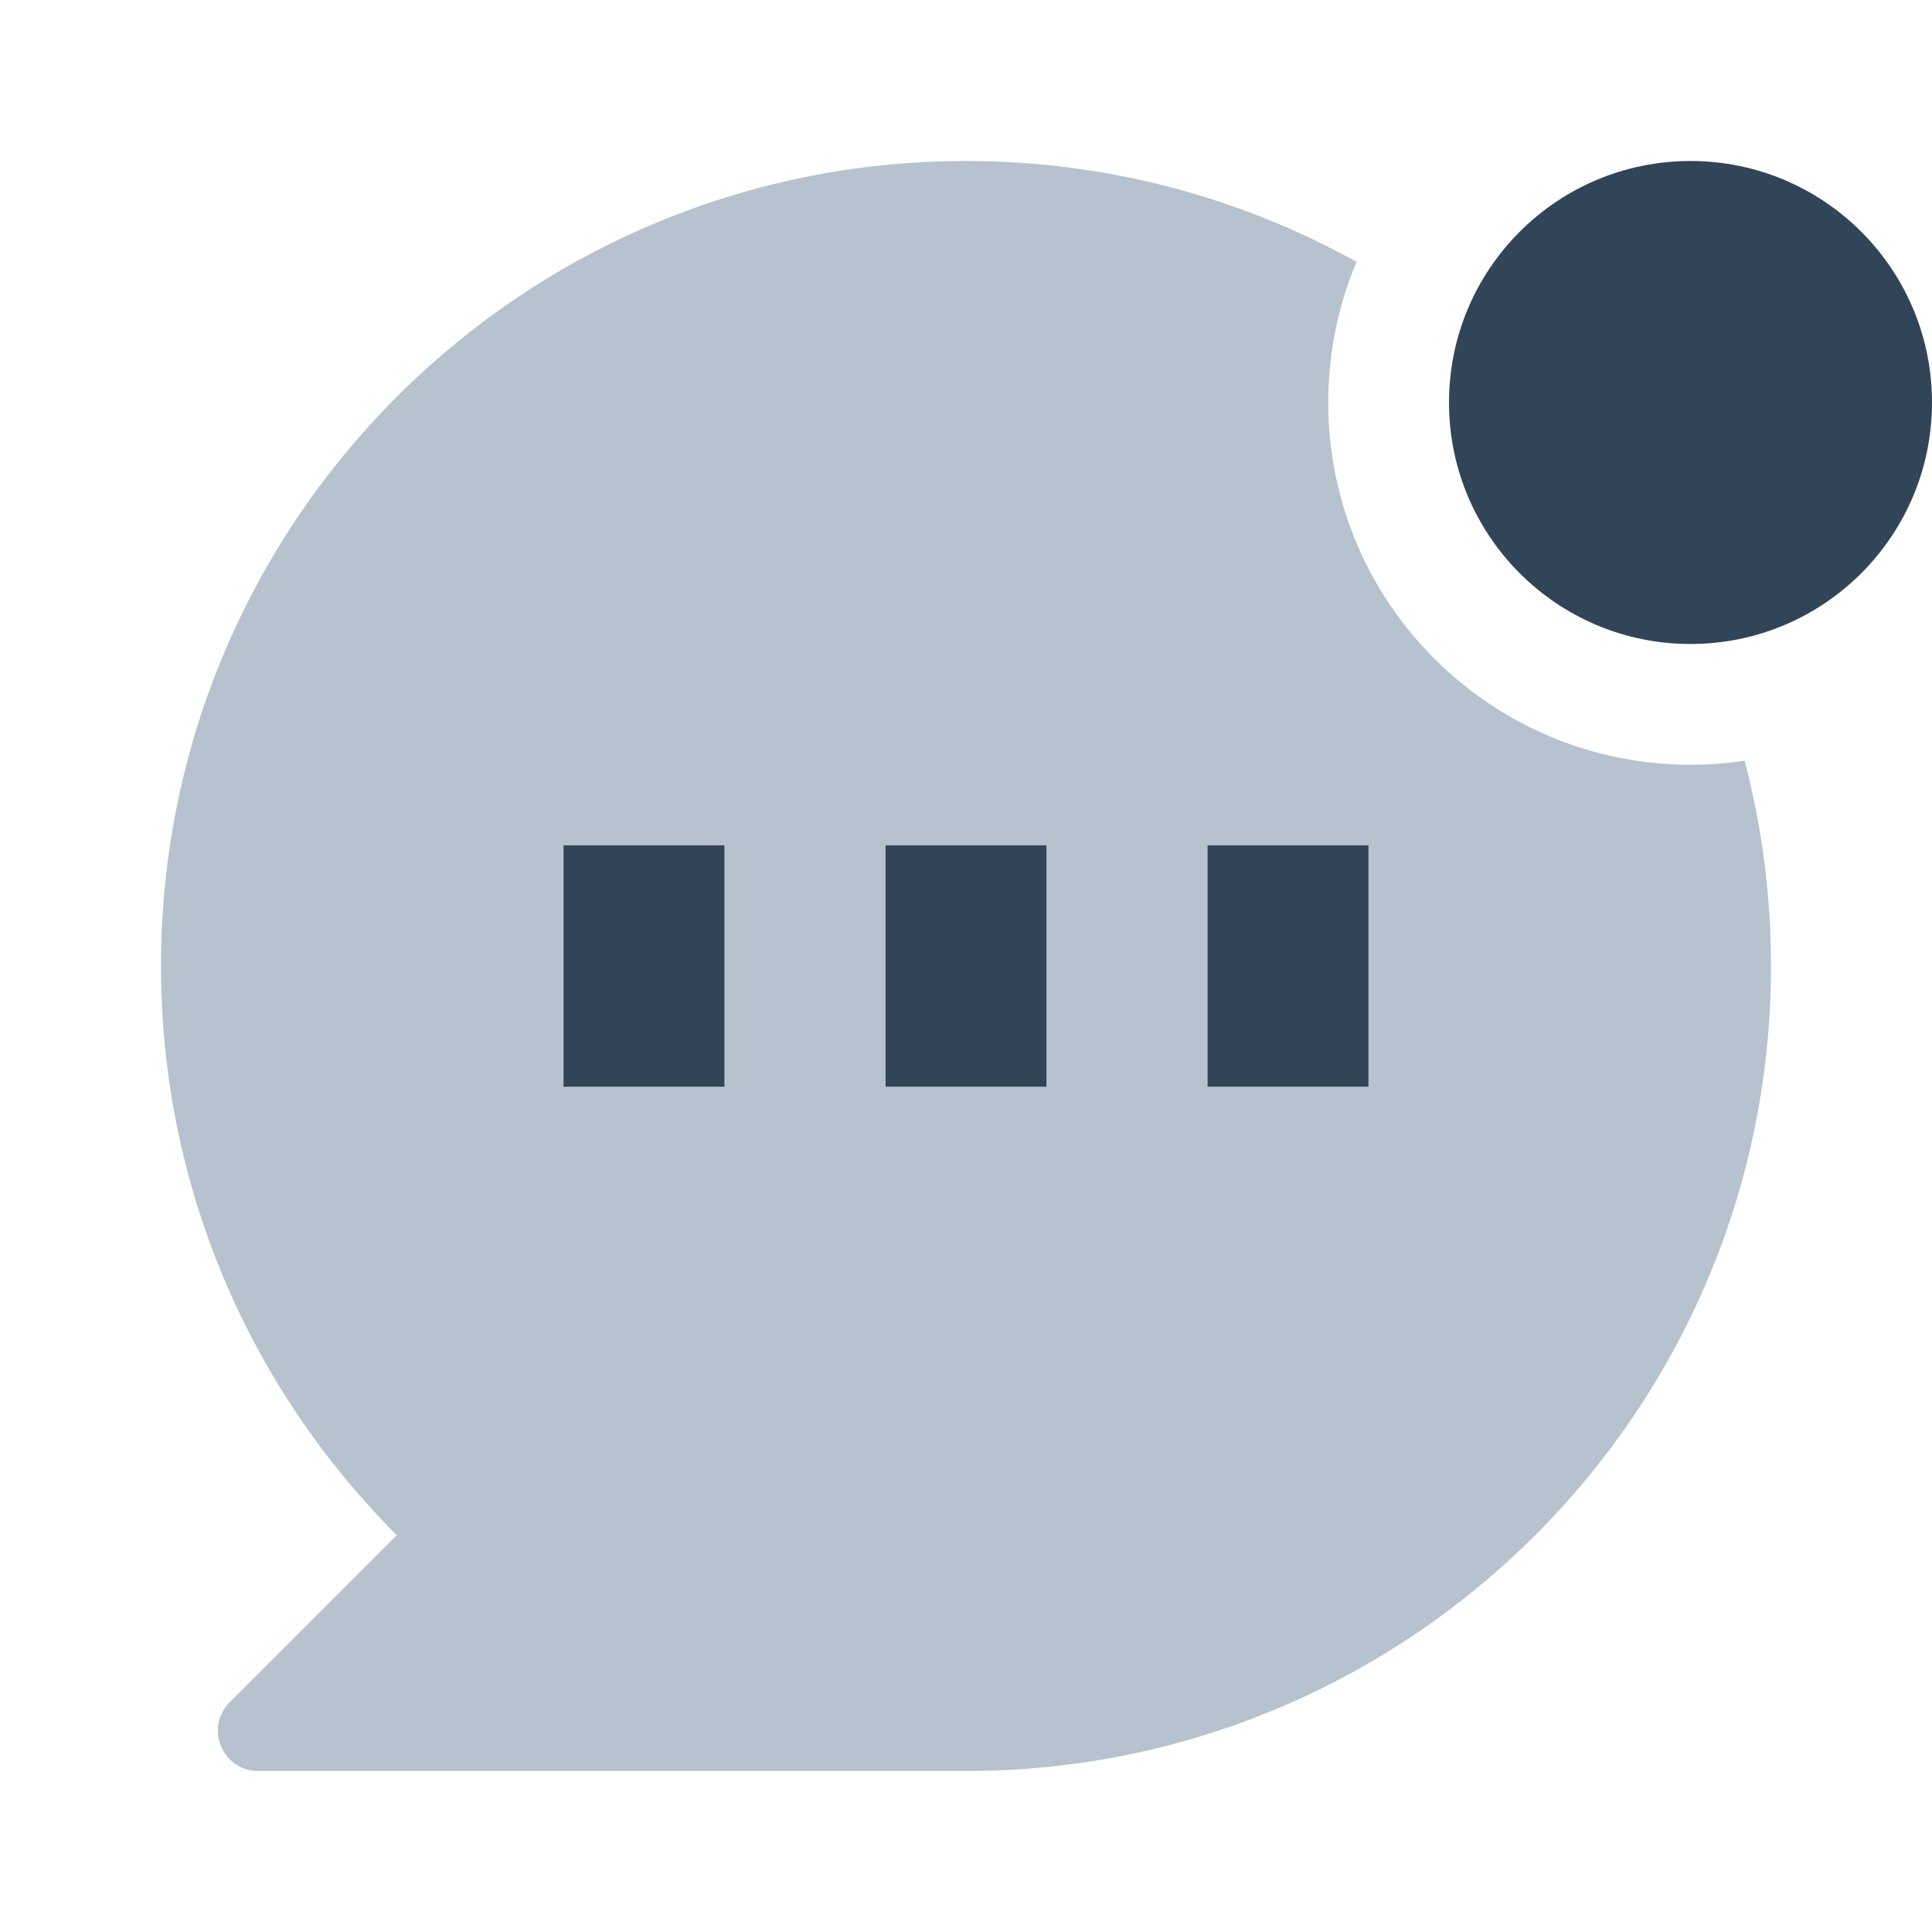 <svg width="48" height="48" viewBox="0 0 48 48" fill="none" xmlns="http://www.w3.org/2000/svg">
<path fill-rule="evenodd" clip-rule="evenodd" d="M24 4C27.521 4 30.829 4.91 33.703 6.507C33.25 7.581 33 8.761 33 10C33 14.971 37.029 19 42 19C42.457 19 42.906 18.966 43.344 18.9C43.772 20.528 44 22.238 44 24C44 35.046 35.046 44 24 44H6.414C5.523 44 5.077 42.923 5.707 42.293L9.858 38.142C6.239 34.523 4 29.523 4 24C4 12.954 12.954 4 24 4ZM18 21H14V27H18V21ZM34 21H30V27H34V21ZM22 21H26V27H22V21Z" fill="#B6C2CD"/>
<path d="M42 16C45.314 16 48 13.314 48 10C48 6.686 45.314 4 42 4C38.686 4 36 6.686 36 10C36 13.314 38.686 16 42 16Z" fill="#324558"/>
<path d="M14 21H18V27H14V21Z" fill="#324558"/>
<path d="M22 21H26V27H22V21Z" fill="#324558"/>
<path d="M30 21H34V27H30V21Z" fill="#324558"/>
</svg>
